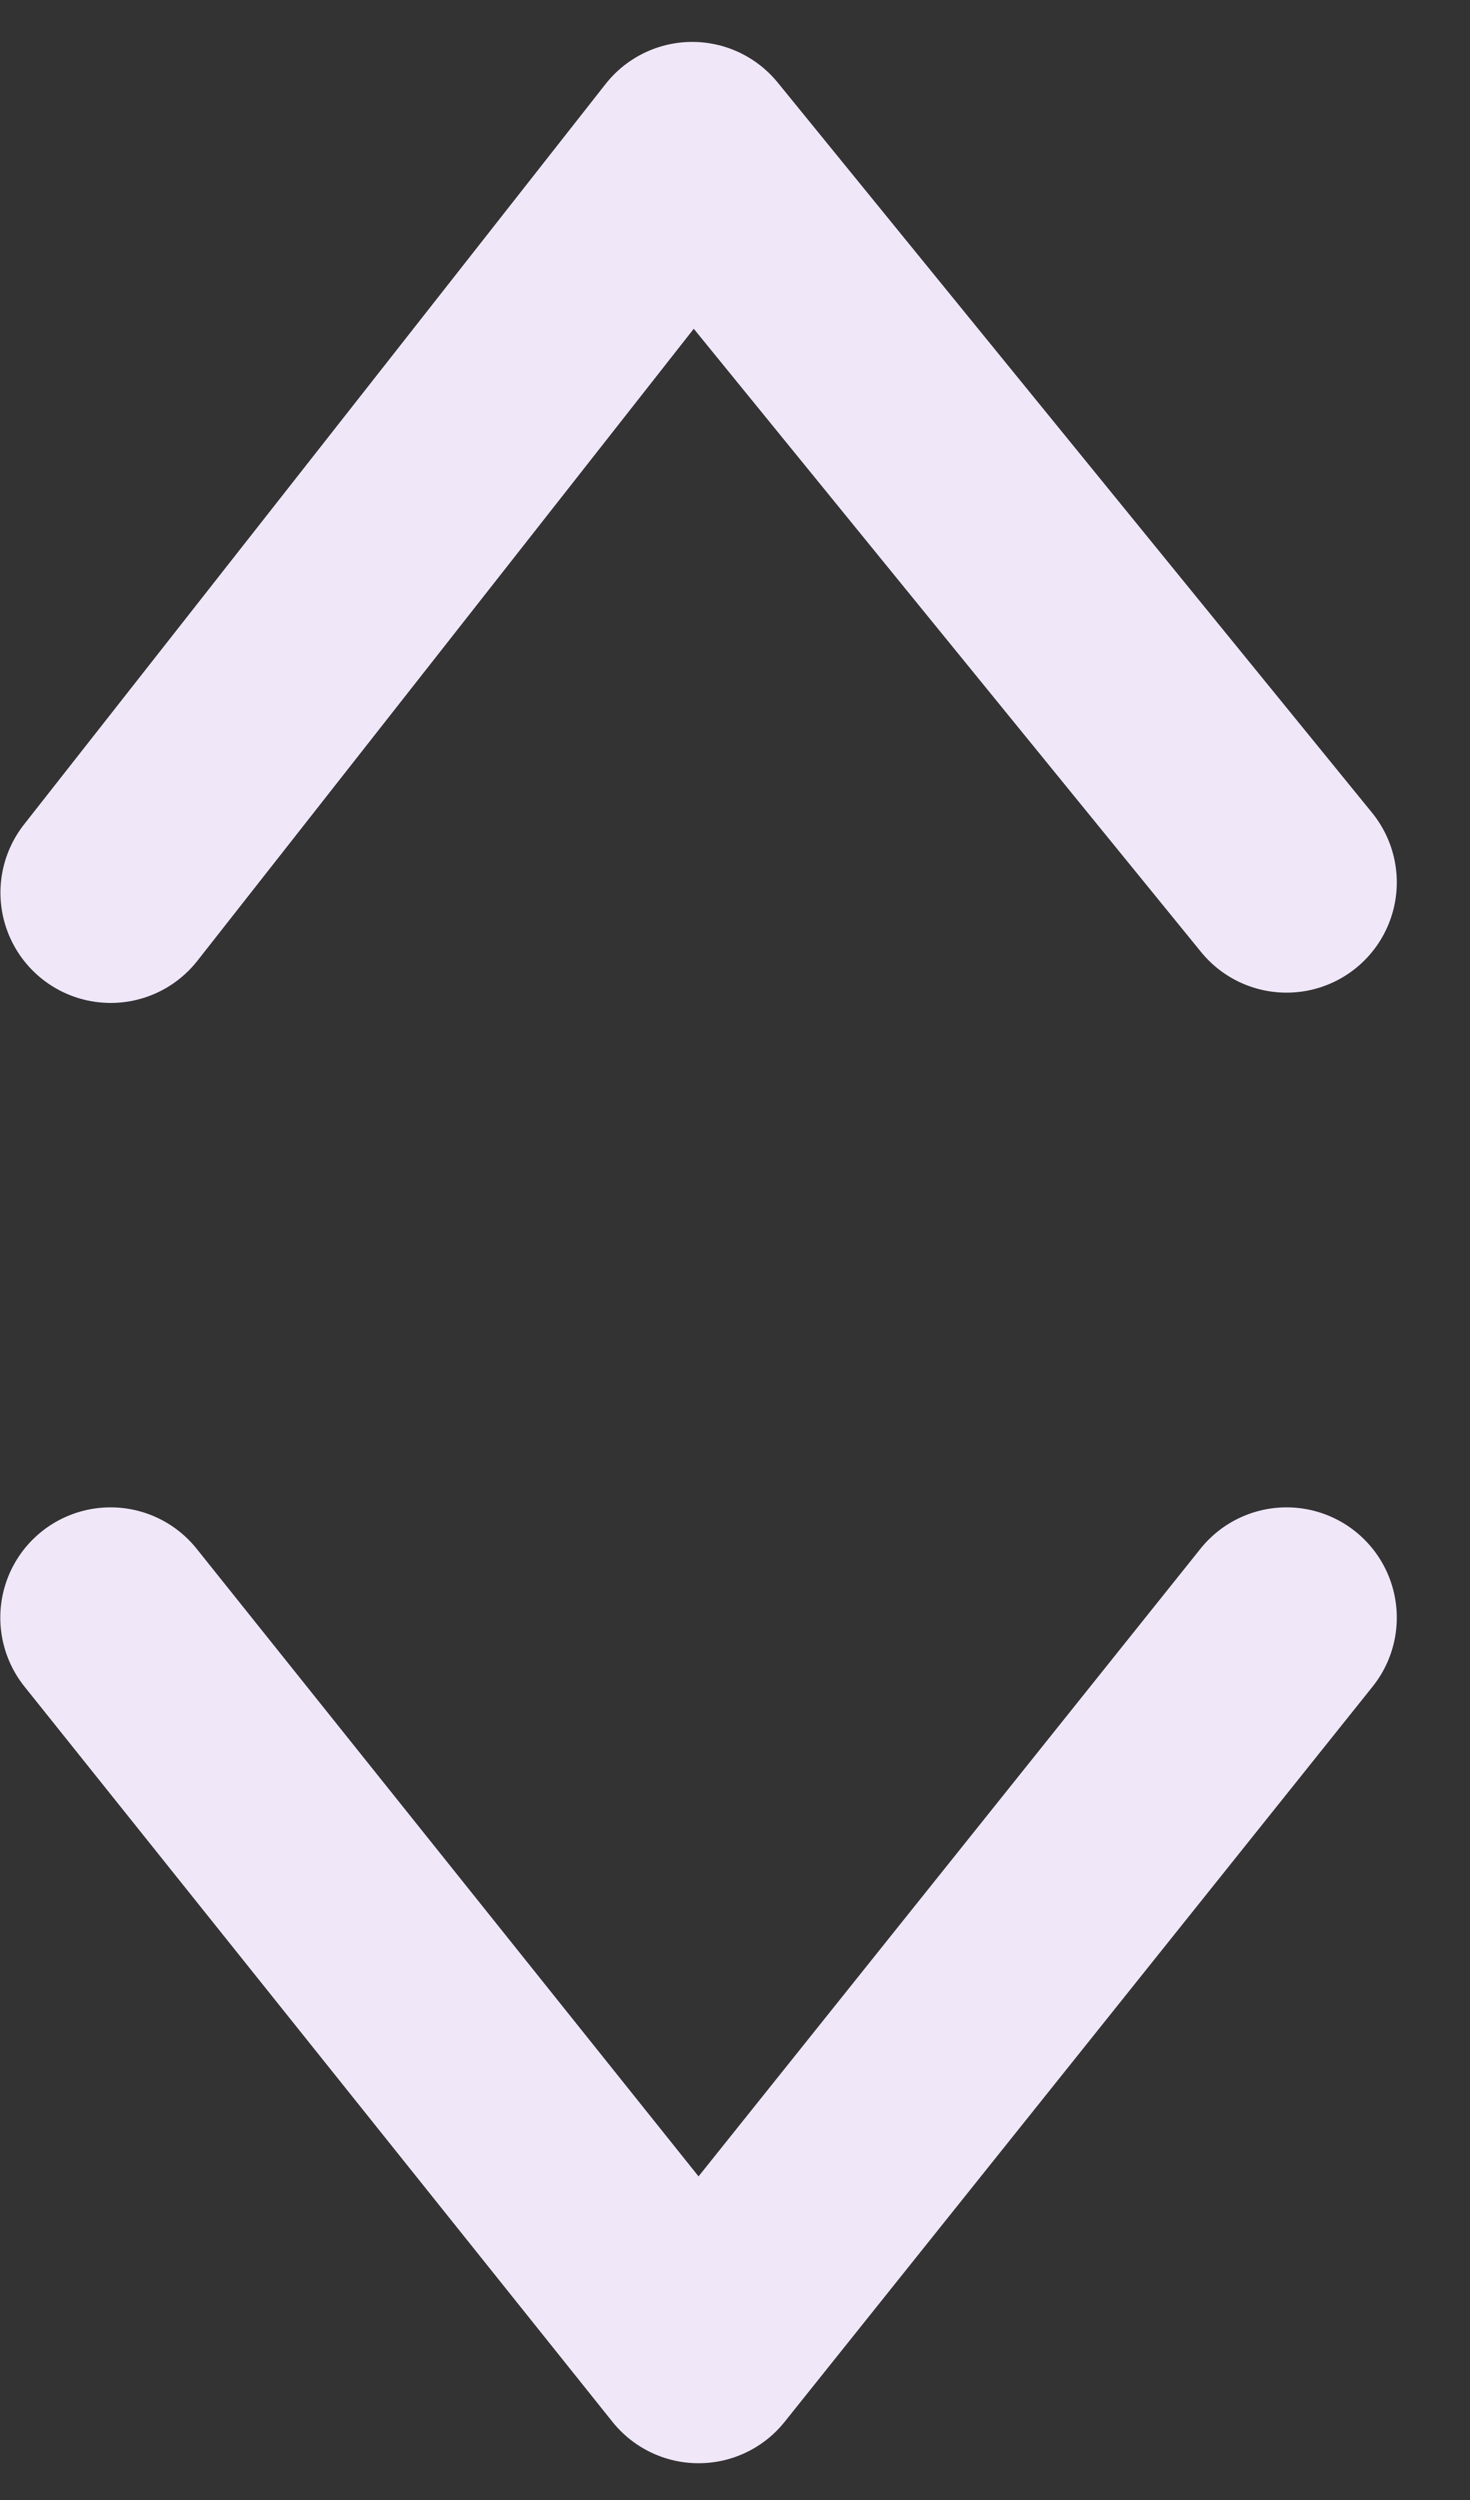 <svg width="10" height="17" viewBox="0 0 10 17" fill="none" xmlns="http://www.w3.org/2000/svg">
<rect x="0" y="0" width="10" height="17" fill="#333333" stroke="none"/>
<path d="M8.752 11L4.752 16L0.752 11" stroke="#F0E7F9" stroke-width="1.5" stroke-linecap="round" stroke-linejoin="round"/>
<path d="M0.753 6.07L4.709 1.035L8.752 6" stroke="#F0E7F9" stroke-width="1.5" stroke-linecap="round" stroke-linejoin="round"/>
</svg>
